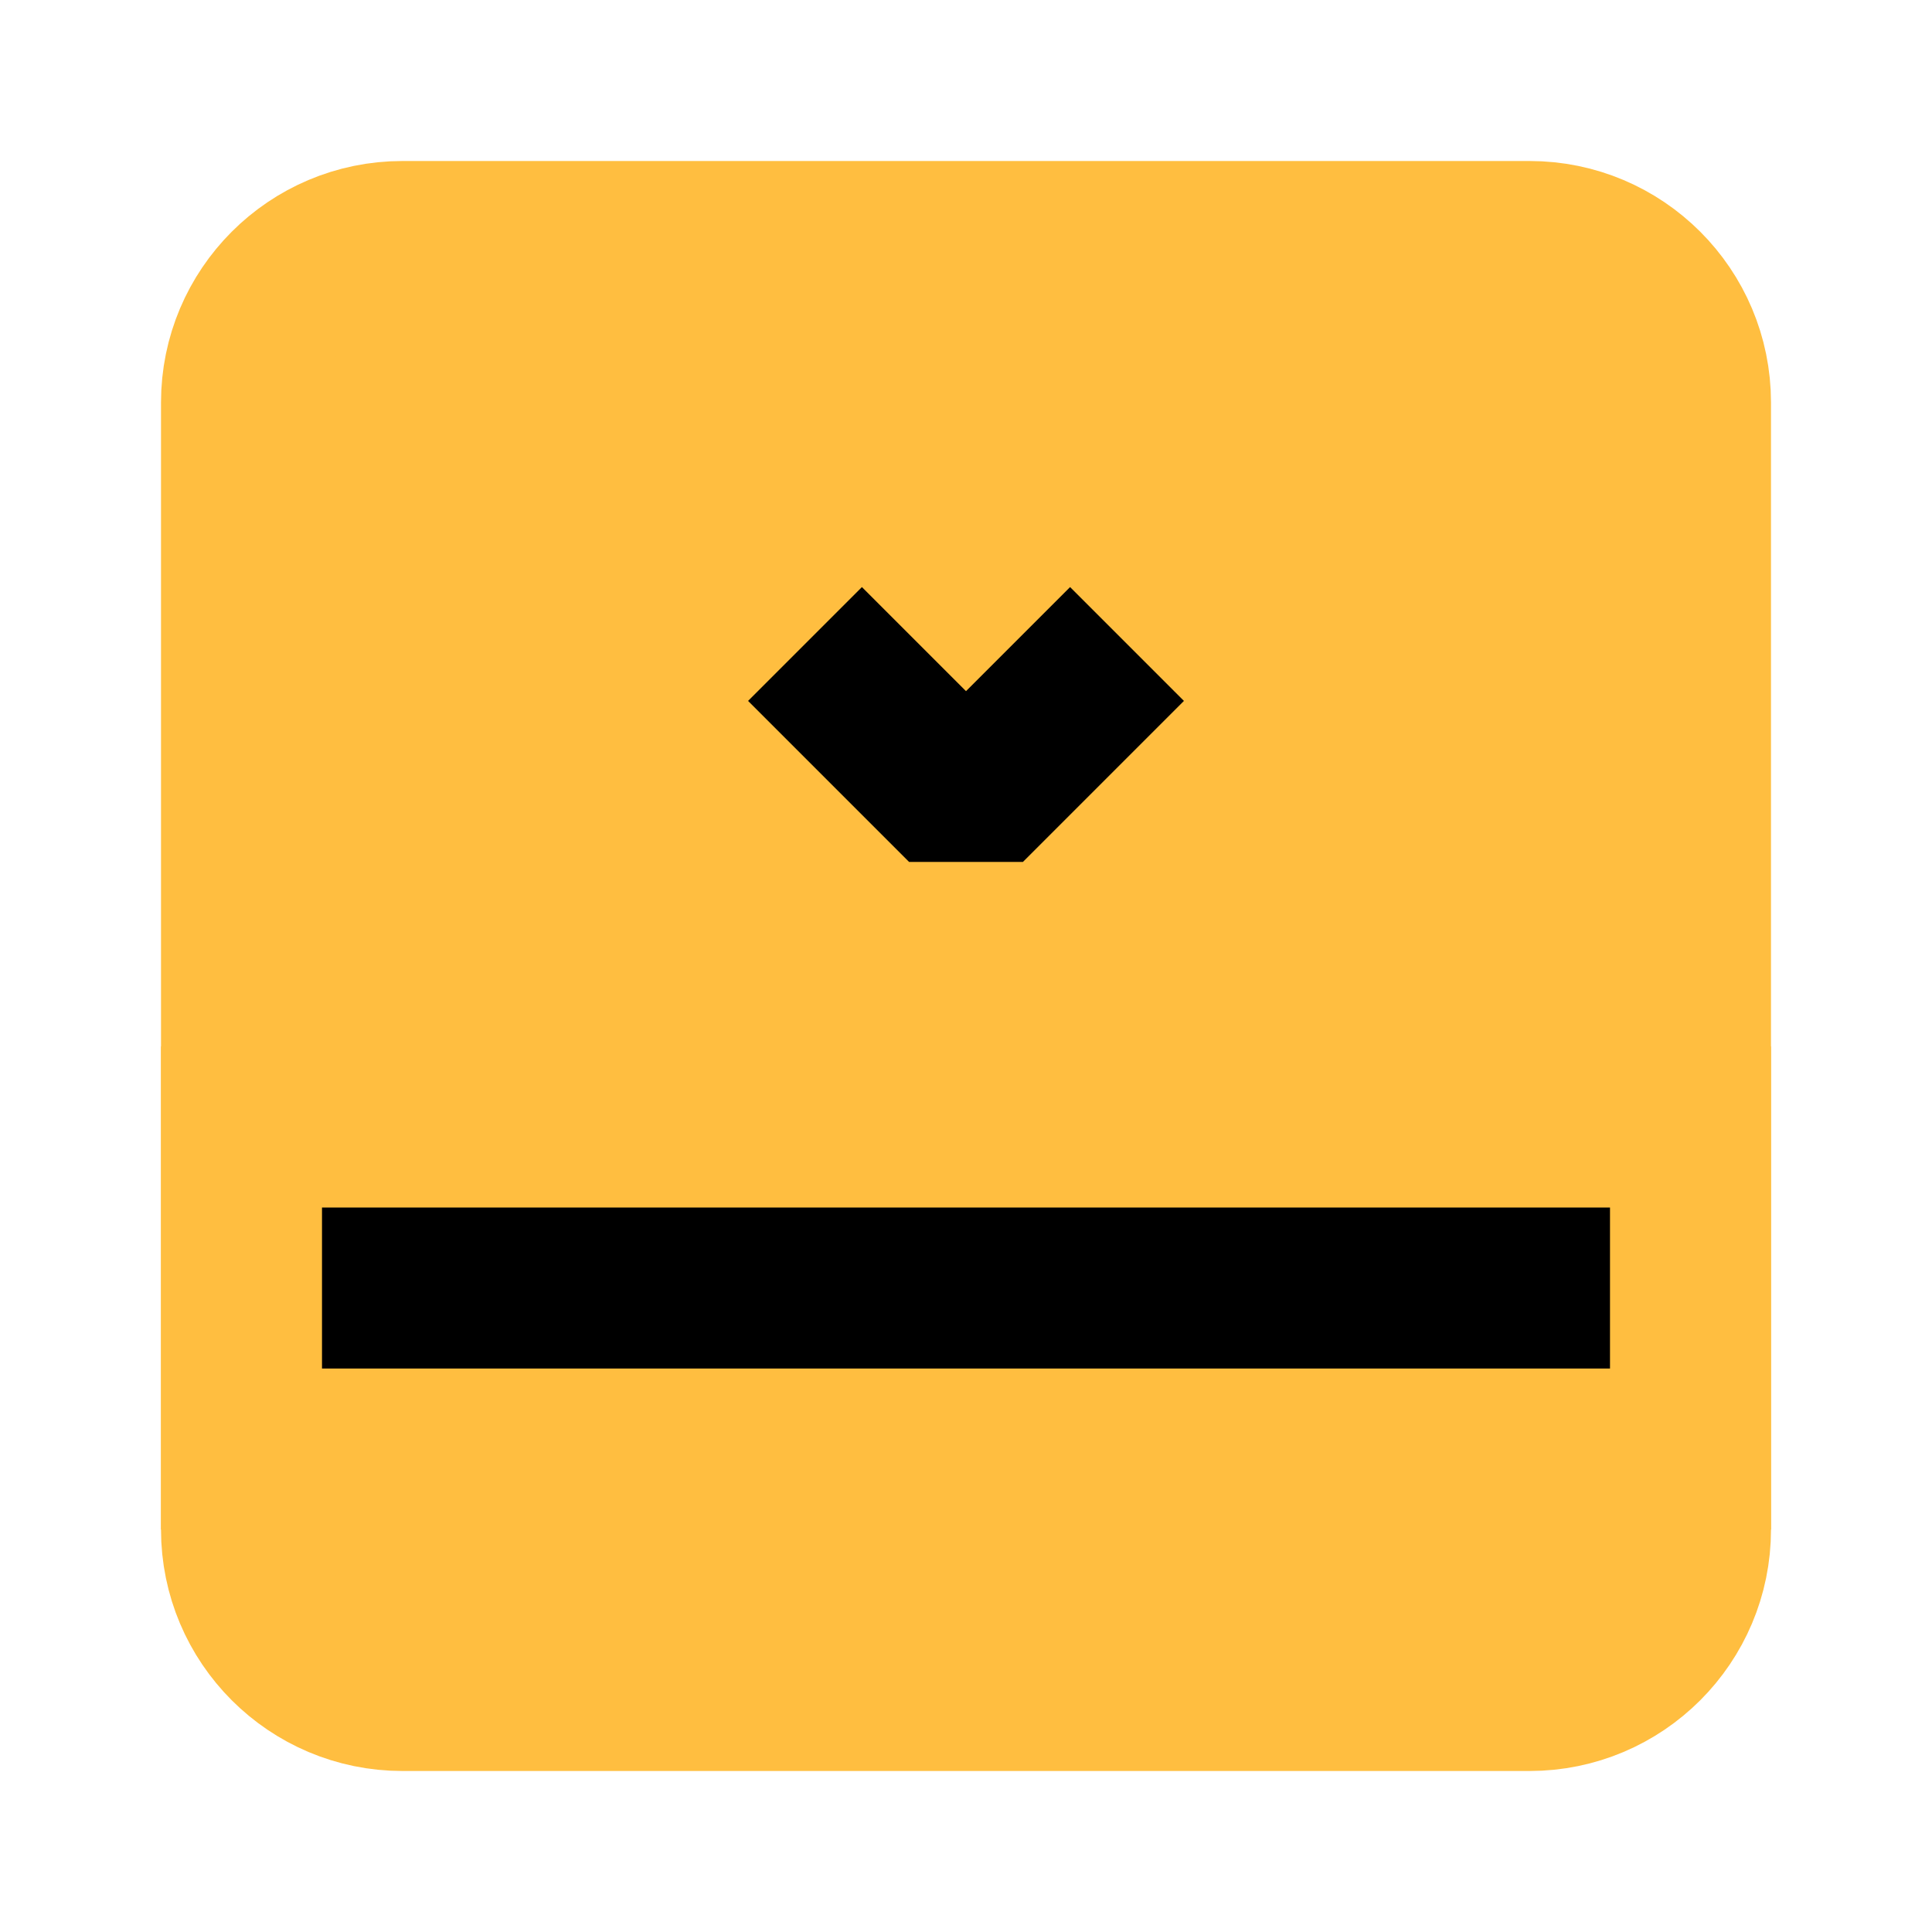 <?xml version="1.0" encoding="UTF-8"?><svg width="24" height="24" viewBox="0 0 48 48" fill="none" xmlns="http://www.w3.org/2000/svg"><path d="M6 10C6 7.791 7.791 6 10 6H38C40.209 6 42 7.791 42 10V38C42 40.209 40.209 42 38 42H10C7.791 42 6 40.209 6 38V10Z" fill="#ffbe40" stroke="#ffbe40" stroke-width="4" stroke-linejoin="bevel"/><path d="M6 32H42" stroke="#000" stroke-width="4" stroke-linecap="butt" stroke-linejoin="bevel"/><path d="M20 16L24 20L28 16" stroke="#000" stroke-width="4" stroke-linecap="butt" stroke-linejoin="bevel"/><path d="M6 26V38" stroke="#ffbe40" stroke-width="4" stroke-linecap="butt" stroke-linejoin="bevel"/><path d="M42 26V38" stroke="#ffbe40" stroke-width="4" stroke-linecap="butt" stroke-linejoin="bevel"/></svg>